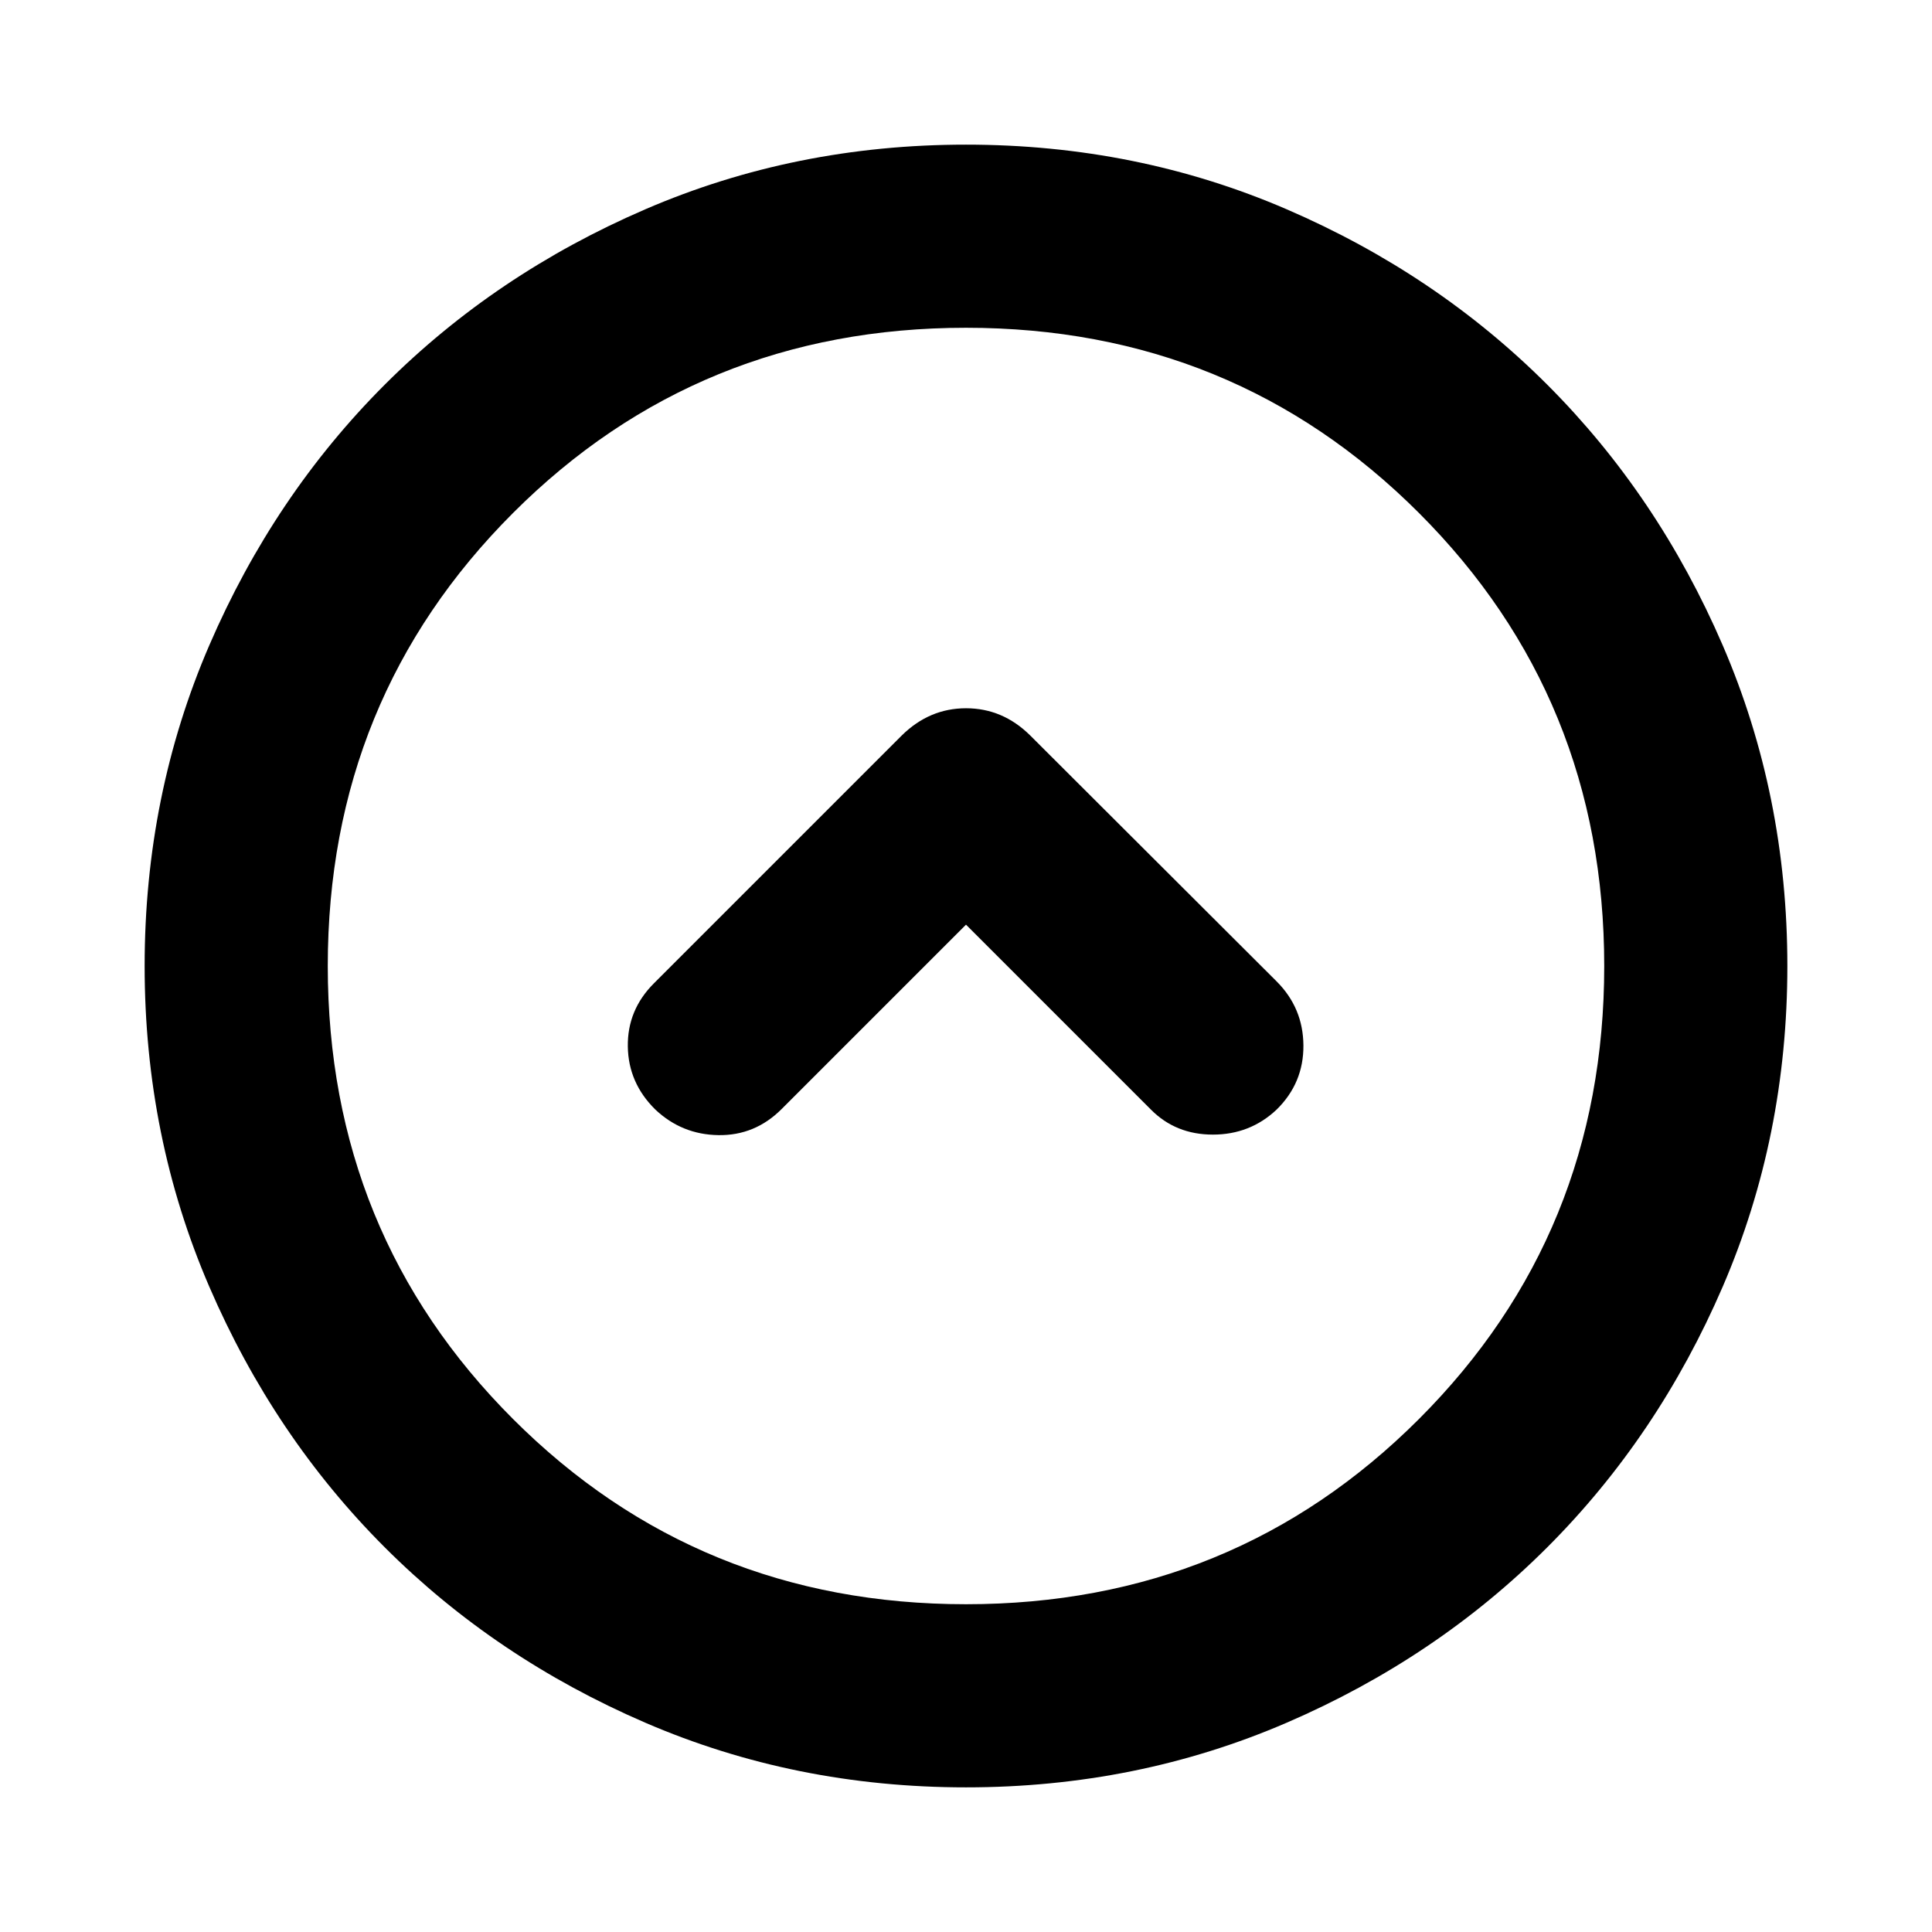 <svg xmlns="http://www.w3.org/2000/svg" height="24" viewBox="0 -960 960 960" width="24"><path d="m480-500.54 91.89 91.89q12.32 12.43 30.79 12.43t31.67-12.43q13.43-13.2 13.31-31.85-.12-18.65-13.31-31.85L511.83-594.63q-13.63-13.44-31.81-13.44-18.17 0-31.85 13.44L324.89-471.35q-13.19 13.2-12.93 31.35.26 18.15 13.69 31.35 13.2 12.43 31.35 12.69 18.15.26 31.35-12.93L480-500.54Zm0 428.67q-84.91 0-159.34-32.12-74.44-32.12-129.5-87.17-55.05-55.06-87.17-129.5Q71.87-395.09 71.87-480t32.12-159.34q32.12-74.44 87.17-129.5 55.06-55.05 129.5-87.17 74.43-32.12 159.34-32.12t159.34 32.12q74.44 32.12 129.5 87.17 55.05 55.06 87.17 129.5 32.12 74.43 32.12 159.34t-32.12 159.34q-32.12 74.44-87.17 129.5-55.06 55.05-129.5 87.17Q564.91-71.87 480-71.87Zm0-91q133.04 0 225.09-92.04 92.04-92.05 92.04-225.09 0-133.04-92.04-225.09-92.05-92.04-225.09-92.04-133.04 0-225.09 92.04-92.04 92.05-92.04 225.09 0 133.04 92.04 225.09 92.05 92.04 225.09 92.04ZM480-480Z"/></svg>